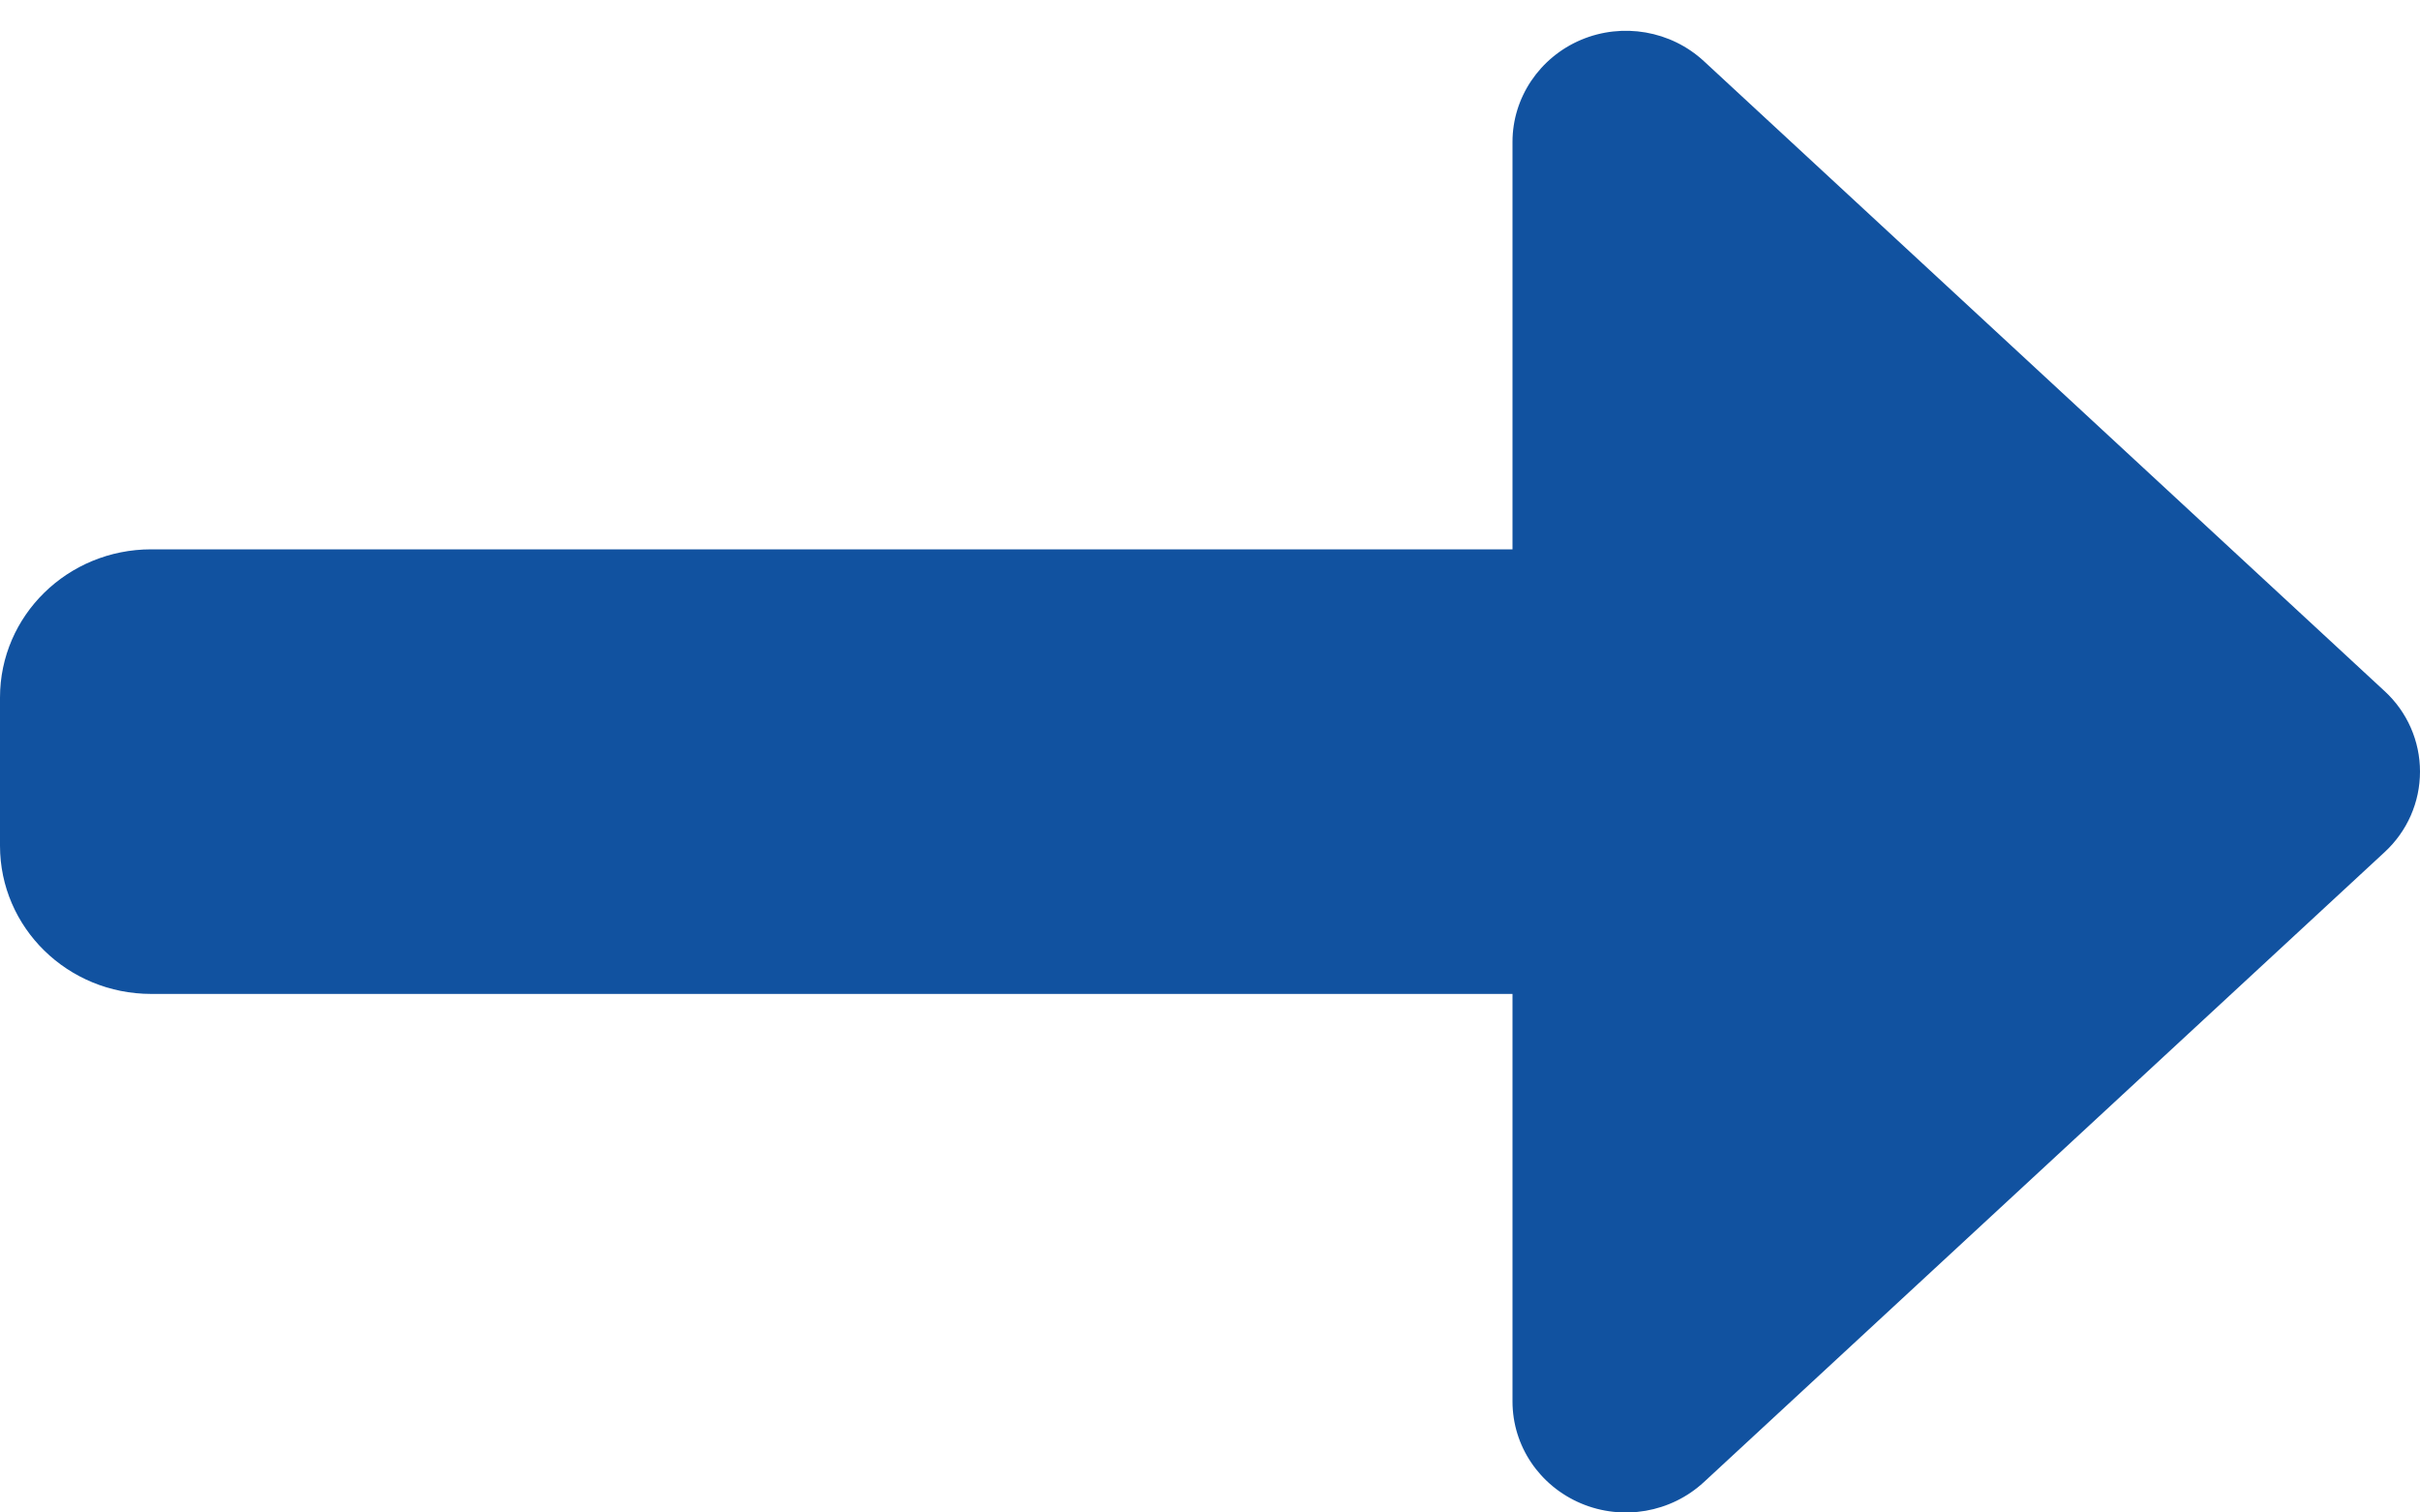 <svg width="32" height="20" viewBox="0 0 32 20" fill="none" xmlns="http://www.w3.org/2000/svg">
<path d="M20.906 19.88C21.456 20.112 22.094 20.002 22.531 19.598L31.531 11.269C31.831 10.993 32 10.608 32 10.203C32 9.799 31.831 9.413 31.531 9.138L22.531 0.809C22.094 0.405 21.456 0.295 20.906 0.527C20.356 0.76 20 1.293 20 1.875L20 7.264L2 7.264C0.894 7.264 1.0584e-06 8.14 9.61669e-07 9.224L7.86787e-07 11.183C6.90055e-07 12.267 0.894 13.143 2 13.143L20 13.143L20 18.532C20 19.12 20.356 19.647 20.906 19.88Z" fill="#1152A0"/>
</svg>
